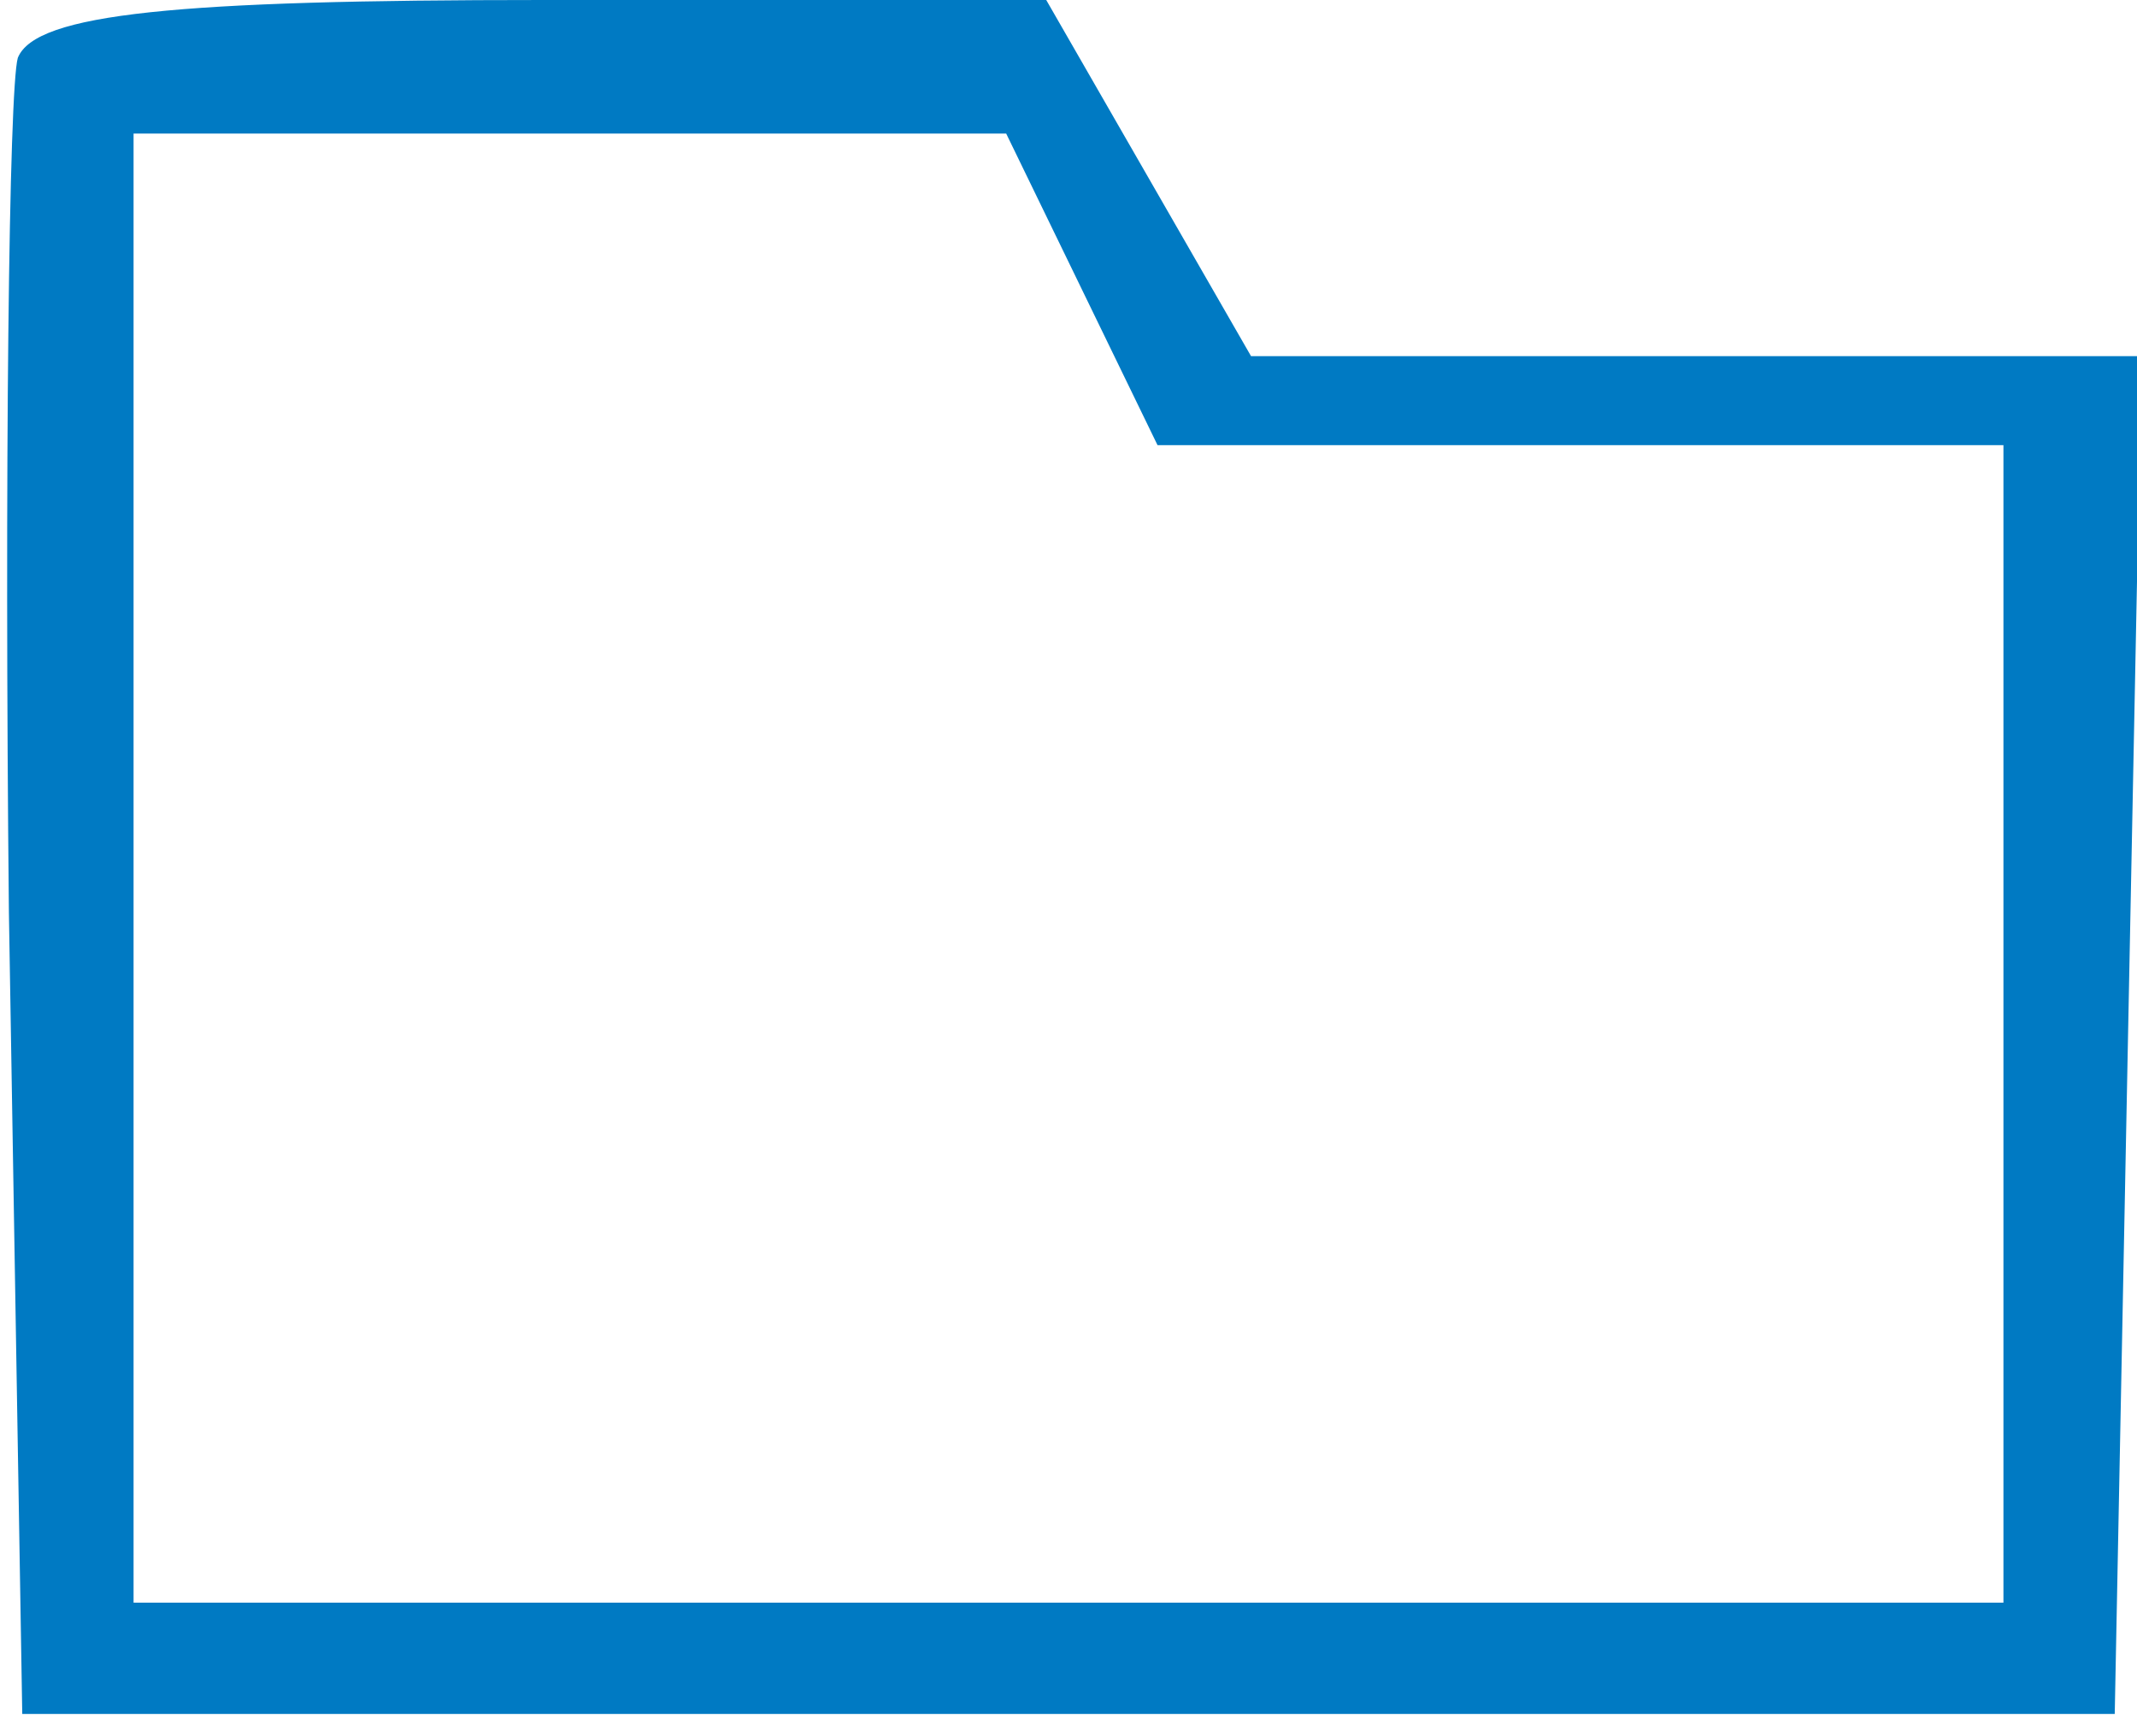<?xml version="1.0" standalone="no"?>
<!DOCTYPE svg PUBLIC "-//W3C//DTD SVG 20010904//EN"
 "http://www.w3.org/TR/2001/REC-SVG-20010904/DTD/svg10.dtd">
<svg version="1.0" xmlns="http://www.w3.org/2000/svg"
 width="48pt" height="39pt" viewBox="0 0 48 39"
 preserveAspectRatio="xMidYMid meet">

<g transform="translate(0,39) scale(0.1,-0.1)"
fill="#007AC3" stroke="none">
<path d="M4 377 c-2 -7 -3 -94 -2 -192 l3 -180 235 0 235 0 3 153 3 152 -100
0 -100 0 -23 40 -23 40 -113 0 c-82 0 -114 -3 -118 -13z m239 -52 l17 -35 95
0 95 0 0 -130 0 -130 -210 0 -210 0 0 165 0 165 98 0 98 0 17 -35z"/>
</g>
</svg>

